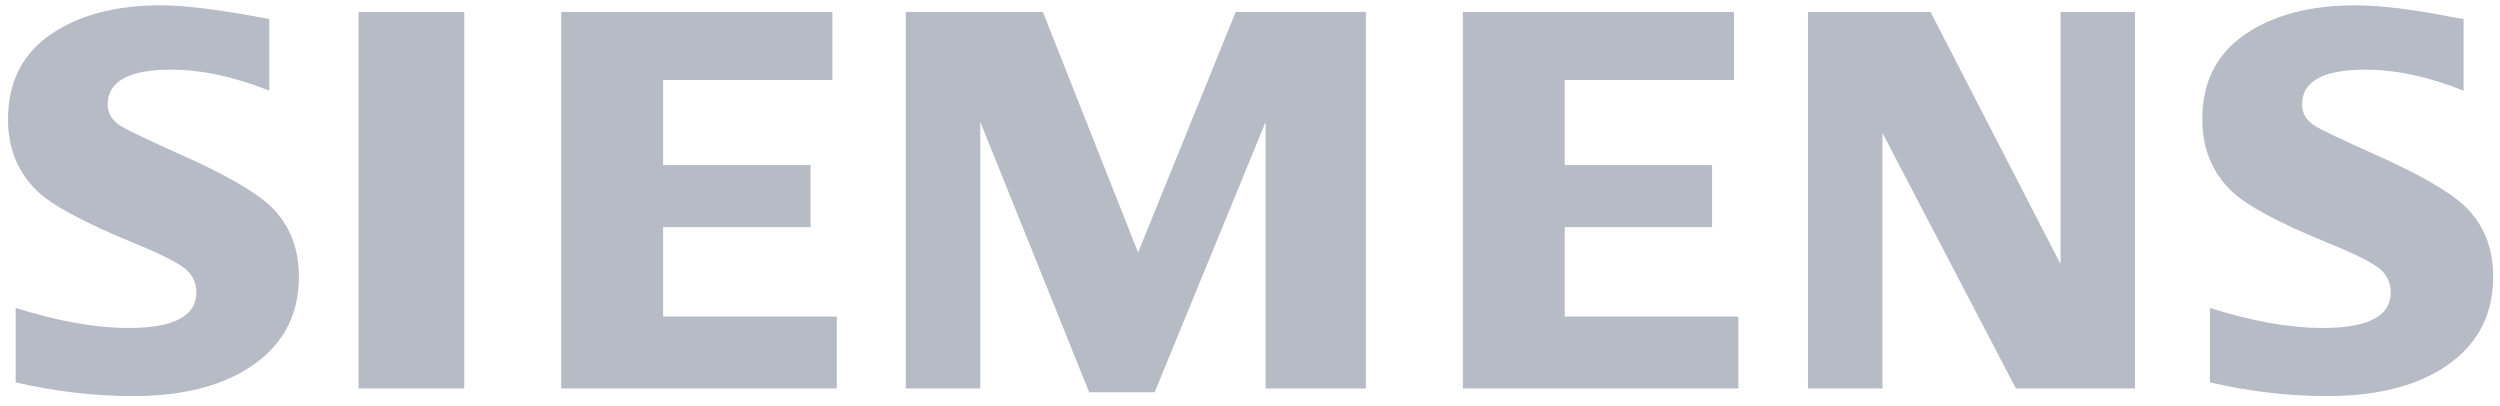 <?xml version="1.0" encoding="UTF-8"?>
<svg width="117px" height="19px" viewBox="0 0 117 19" version="1.1" xmlns="http://www.w3.org/2000/svg" xmlns:xlink="http://www.w3.org/1999/xlink">
    <!-- Generator: Sketch 55.1 (78136) - https://sketchapp.com -->
    <title>Logo/Trust/Siemens</title>
    <desc>Created with Sketch.</desc>
    <g id="Mockups" stroke="none" stroke-width="1" fill="none" fill-rule="evenodd">
        <g id="SGOvercast-Overview" transform="translate(-603, -881)" fill="#B7BBC5" fill-rule="nonzero">
            <g id="Trust" transform="translate(240, 813)">
                <g id="Logo/Trust/Siemens" transform="translate(363, 68)">
                    <path d="M0.734,17.895 L0.734,14.412 C2.725,15.036 4.486,15.349 6.02,15.349 C8.135,15.349 9.191,14.792 9.191,13.681 C9.191,13.266 9.037,12.919 8.731,12.635 C8.415,12.338 7.605,11.921 6.308,11.391 C3.976,10.436 2.457,9.624 1.75,8.95 C0.831,8.065 0.375,6.944 0.375,5.591 C0.375,3.848 1.043,2.521 2.377,1.607 C3.695,0.703 5.415,0.25 7.533,0.25 C8.701,0.25 10.393,0.465 12.602,0.892 L12.602,4.241 C10.957,3.588 9.431,3.26 8.019,3.26 C6.033,3.26 5.04,3.805 5.04,4.892 C5.04,5.3 5.241,5.629 5.639,5.888 C5.974,6.095 6.892,6.533 8.392,7.207 C10.553,8.162 11.991,8.991 12.71,9.696 C13.562,10.536 13.988,11.618 13.988,12.948 C13.988,14.857 13.154,16.312 11.483,17.315 C10.133,18.13 8.379,18.537 6.227,18.537 C4.408,18.537 2.576,18.323 0.734,17.895 Z M16.78,18.179 L21.727,18.179 L21.727,0.558 L16.78,0.558 L16.78,18.179 Z M26.266,18.179 L26.266,0.558 L38.956,0.558 L38.956,3.744 L31.033,3.744 L31.033,7.724 L37.931,7.724 L37.931,10.63 L31.033,10.63 L31.033,14.814 L39.161,14.814 L39.161,18.179 L26.266,18.179 Z M42.391,18.179 L42.391,0.558 L48.806,0.558 L53.263,11.817 L57.831,0.558 L63.924,0.558 L63.924,18.179 L59.233,18.179 L59.233,5.703 L54.038,18.357 L50.973,18.357 L45.877,5.703 L45.877,18.179 L42.391,18.179 Z M68.462,18.179 L68.462,0.558 L81.151,0.558 L81.151,3.744 L73.23,3.744 L73.23,7.724 L80.125,7.724 L80.125,10.63 L73.23,10.63 L73.23,14.814 L81.356,14.814 L81.356,18.179 L68.462,18.179 Z M84.613,18.179 L84.613,0.558 L90.347,0.558 L96.431,12.354 L96.431,0.558 L99.916,0.558 L99.916,18.179 L94.343,18.179 L88.099,6.224 L88.099,18.179 L84.613,18.179 Z M103.427,17.895 L103.427,14.412 C105.402,15.036 107.163,15.349 108.712,15.349 C110.829,15.349 111.887,14.792 111.887,13.681 C111.887,13.266 111.735,12.919 111.437,12.635 C111.122,12.338 110.31,11.921 109.002,11.391 C106.679,10.445 105.156,9.63 104.443,8.95 C103.527,8.071 103.067,6.948 103.067,5.577 C103.067,3.843 103.736,2.521 105.07,1.607 C106.389,0.703 108.109,0.25 110.229,0.25 C111.422,0.25 112.964,0.441 114.86,0.818 L115.296,0.892 L115.296,4.241 C113.651,3.588 112.12,3.26 110.702,3.26 C108.723,3.26 107.736,3.805 107.736,4.892 C107.736,5.3 107.933,5.629 108.334,5.888 C108.651,6.086 109.575,6.527 111.099,7.207 C113.244,8.162 114.681,8.991 115.404,9.696 C116.254,10.536 116.68,11.618 116.68,12.948 C116.68,14.857 115.851,16.312 114.189,17.315 C112.831,18.13 111.074,18.537 108.923,18.537 C107.102,18.537 105.27,18.323 103.427,17.895 L103.427,17.895 Z" id="Siemens"></path>
                </g>
            </g>
        </g>
    </g>
</svg>